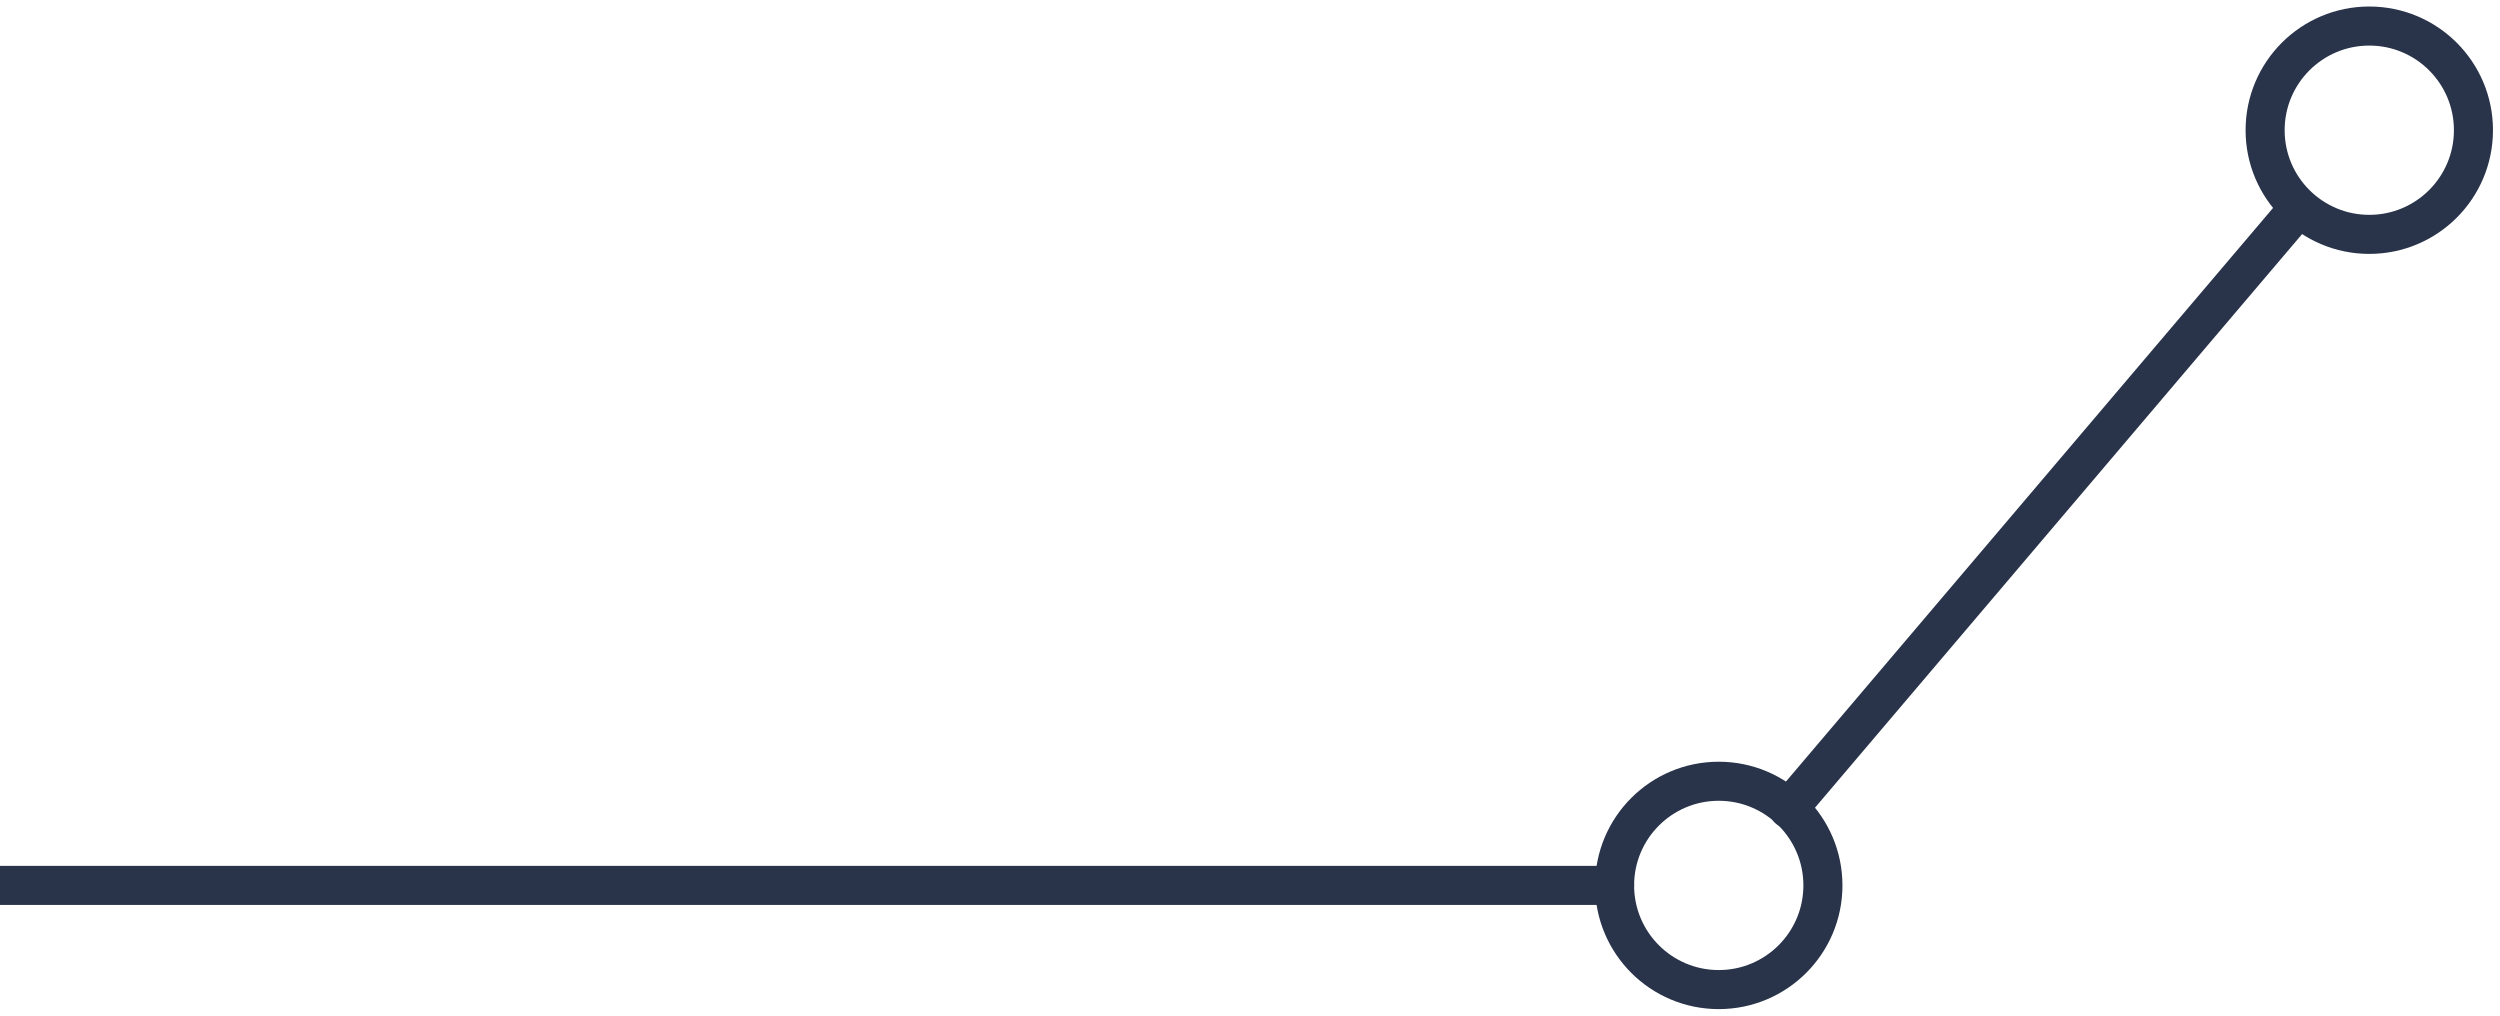 <svg width="192" height="78" viewBox="0 0 192 78" fill="none" xmlns="http://www.w3.org/2000/svg">
<path d="M-280 68L124 68" stroke="#29344A" stroke-width="3" stroke-linecap="round"/>
<circle cx="132" cy="68" r="8" stroke="#29344A" stroke-width="3" stroke-linecap="round"/>
<path d="M176.512 16L137.355 62.113" stroke="#29344A" stroke-width="3" stroke-linecap="round"/>
<circle cx="8" cy="8" r="8" transform="matrix(1 0 0 -1 173.961 18)" stroke="#29344A" stroke-width="3" stroke-linecap="round"/>
</svg>
